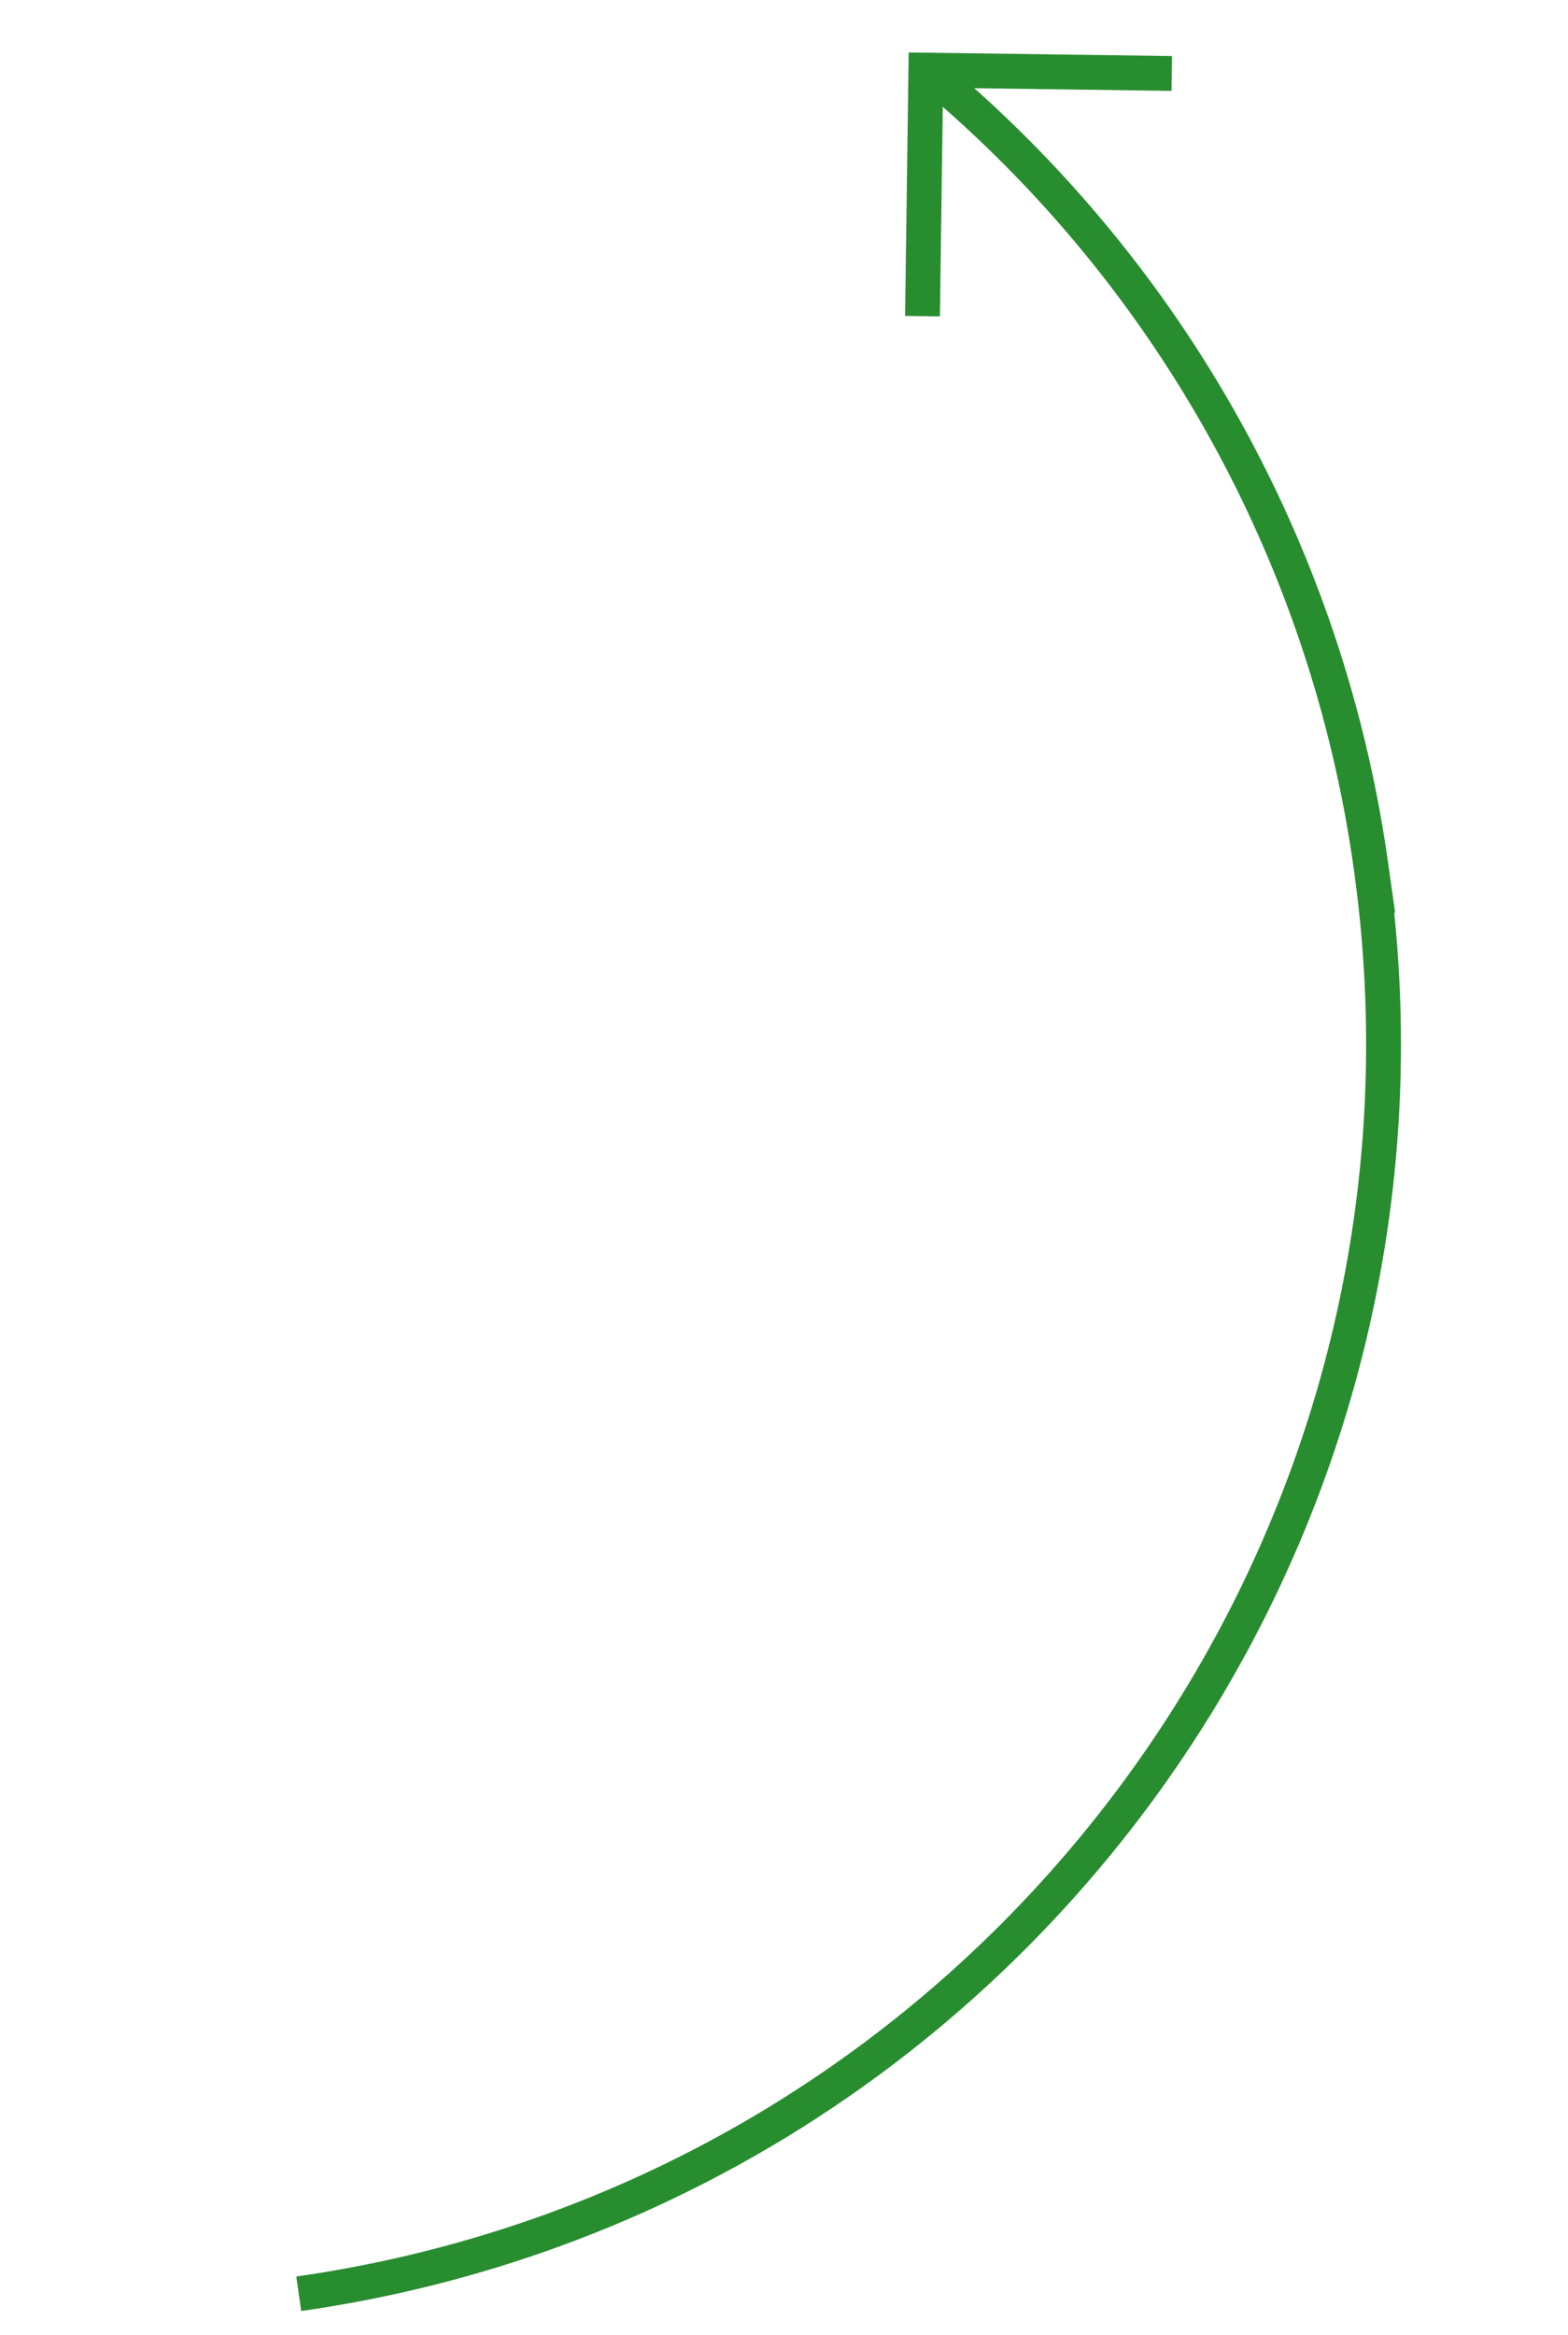 <svg width="45" height="67" fill="none" xmlns="http://www.w3.org/2000/svg"><path d="M8.574 65.813c19.822-2.833 33.596-21.198 30.763-41.02A36.121 36.121 0 0026.78 2.17" stroke="#288D2F"/><path d="M26.475 9.071l.096-7.059 7.058.096" stroke="#288D2F"/></svg>